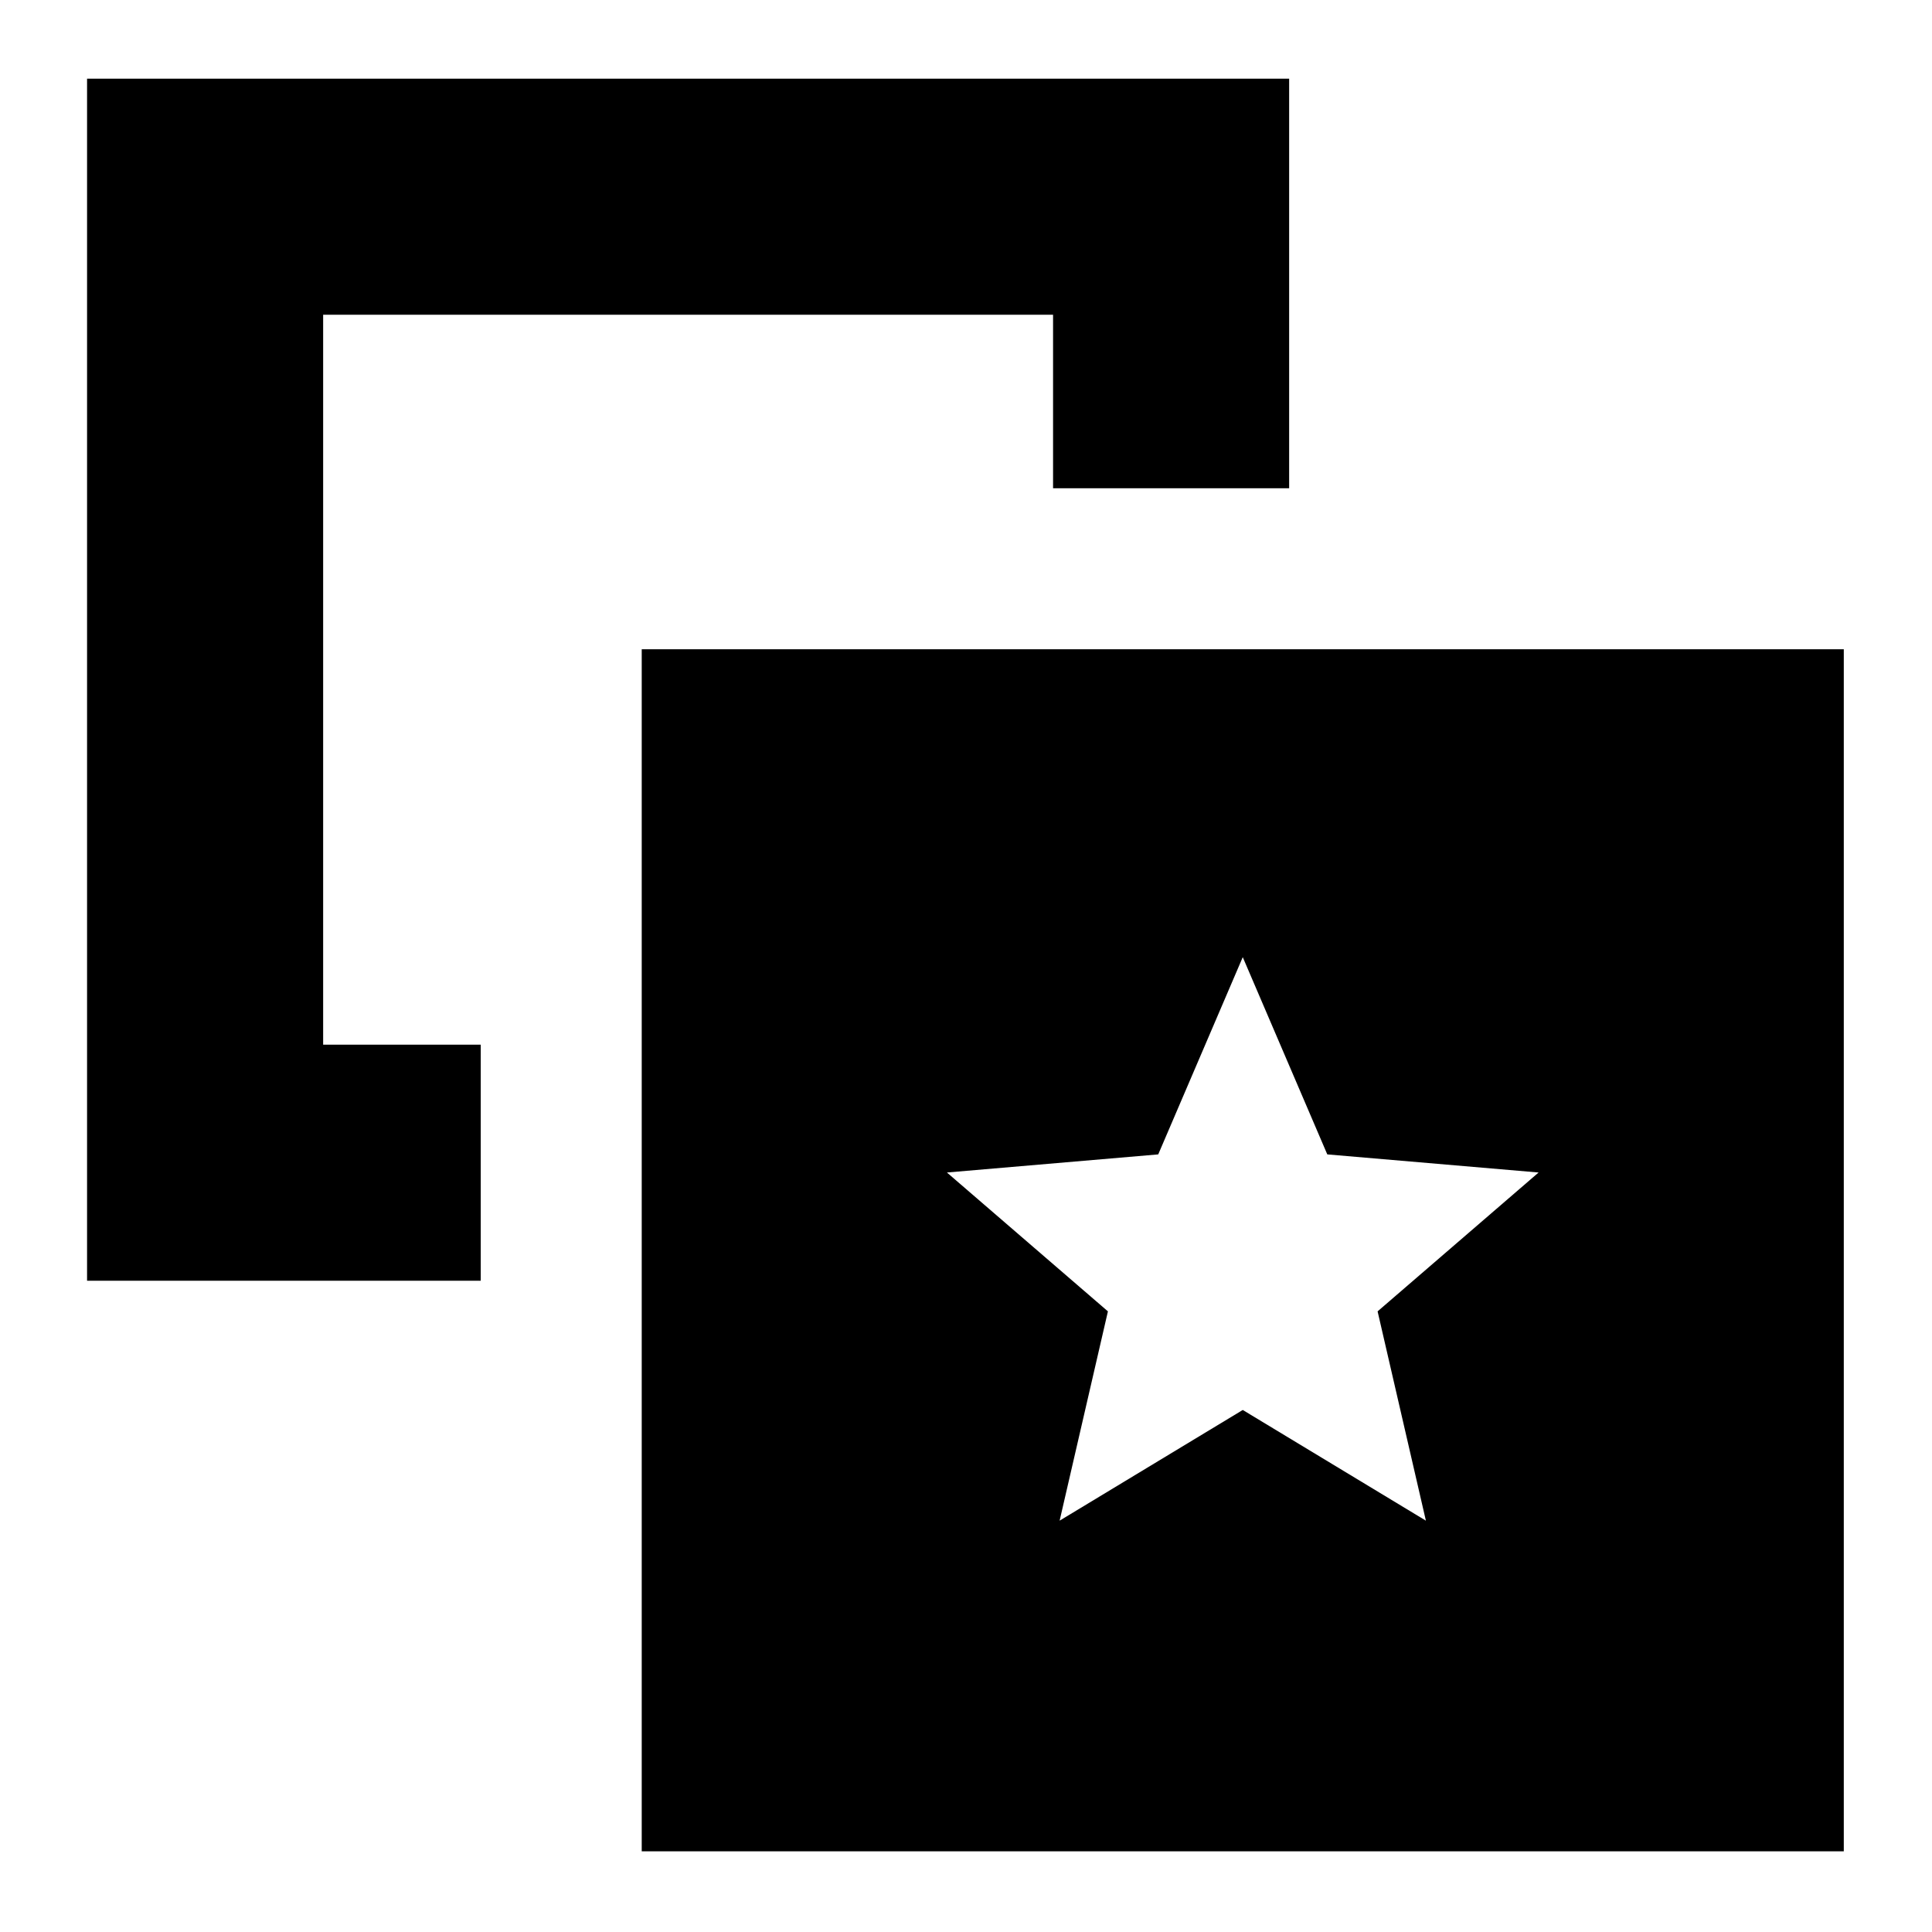 <svg xmlns="http://www.w3.org/2000/svg" height="24" viewBox="0 -960 960 960" width="24"><path d="m526.52-204.39 91-55 91 55-24-104 80-69-105-9-42-98-42 98-105 9 80 69-24 104ZM238.87-440.91v117.3H43.26v-597.3h597.31v203.52H523.26v-86.22H160.57v362.7h78.3Zm80 400.82v-597.3h597.3v597.3h-597.3Z"/></svg>